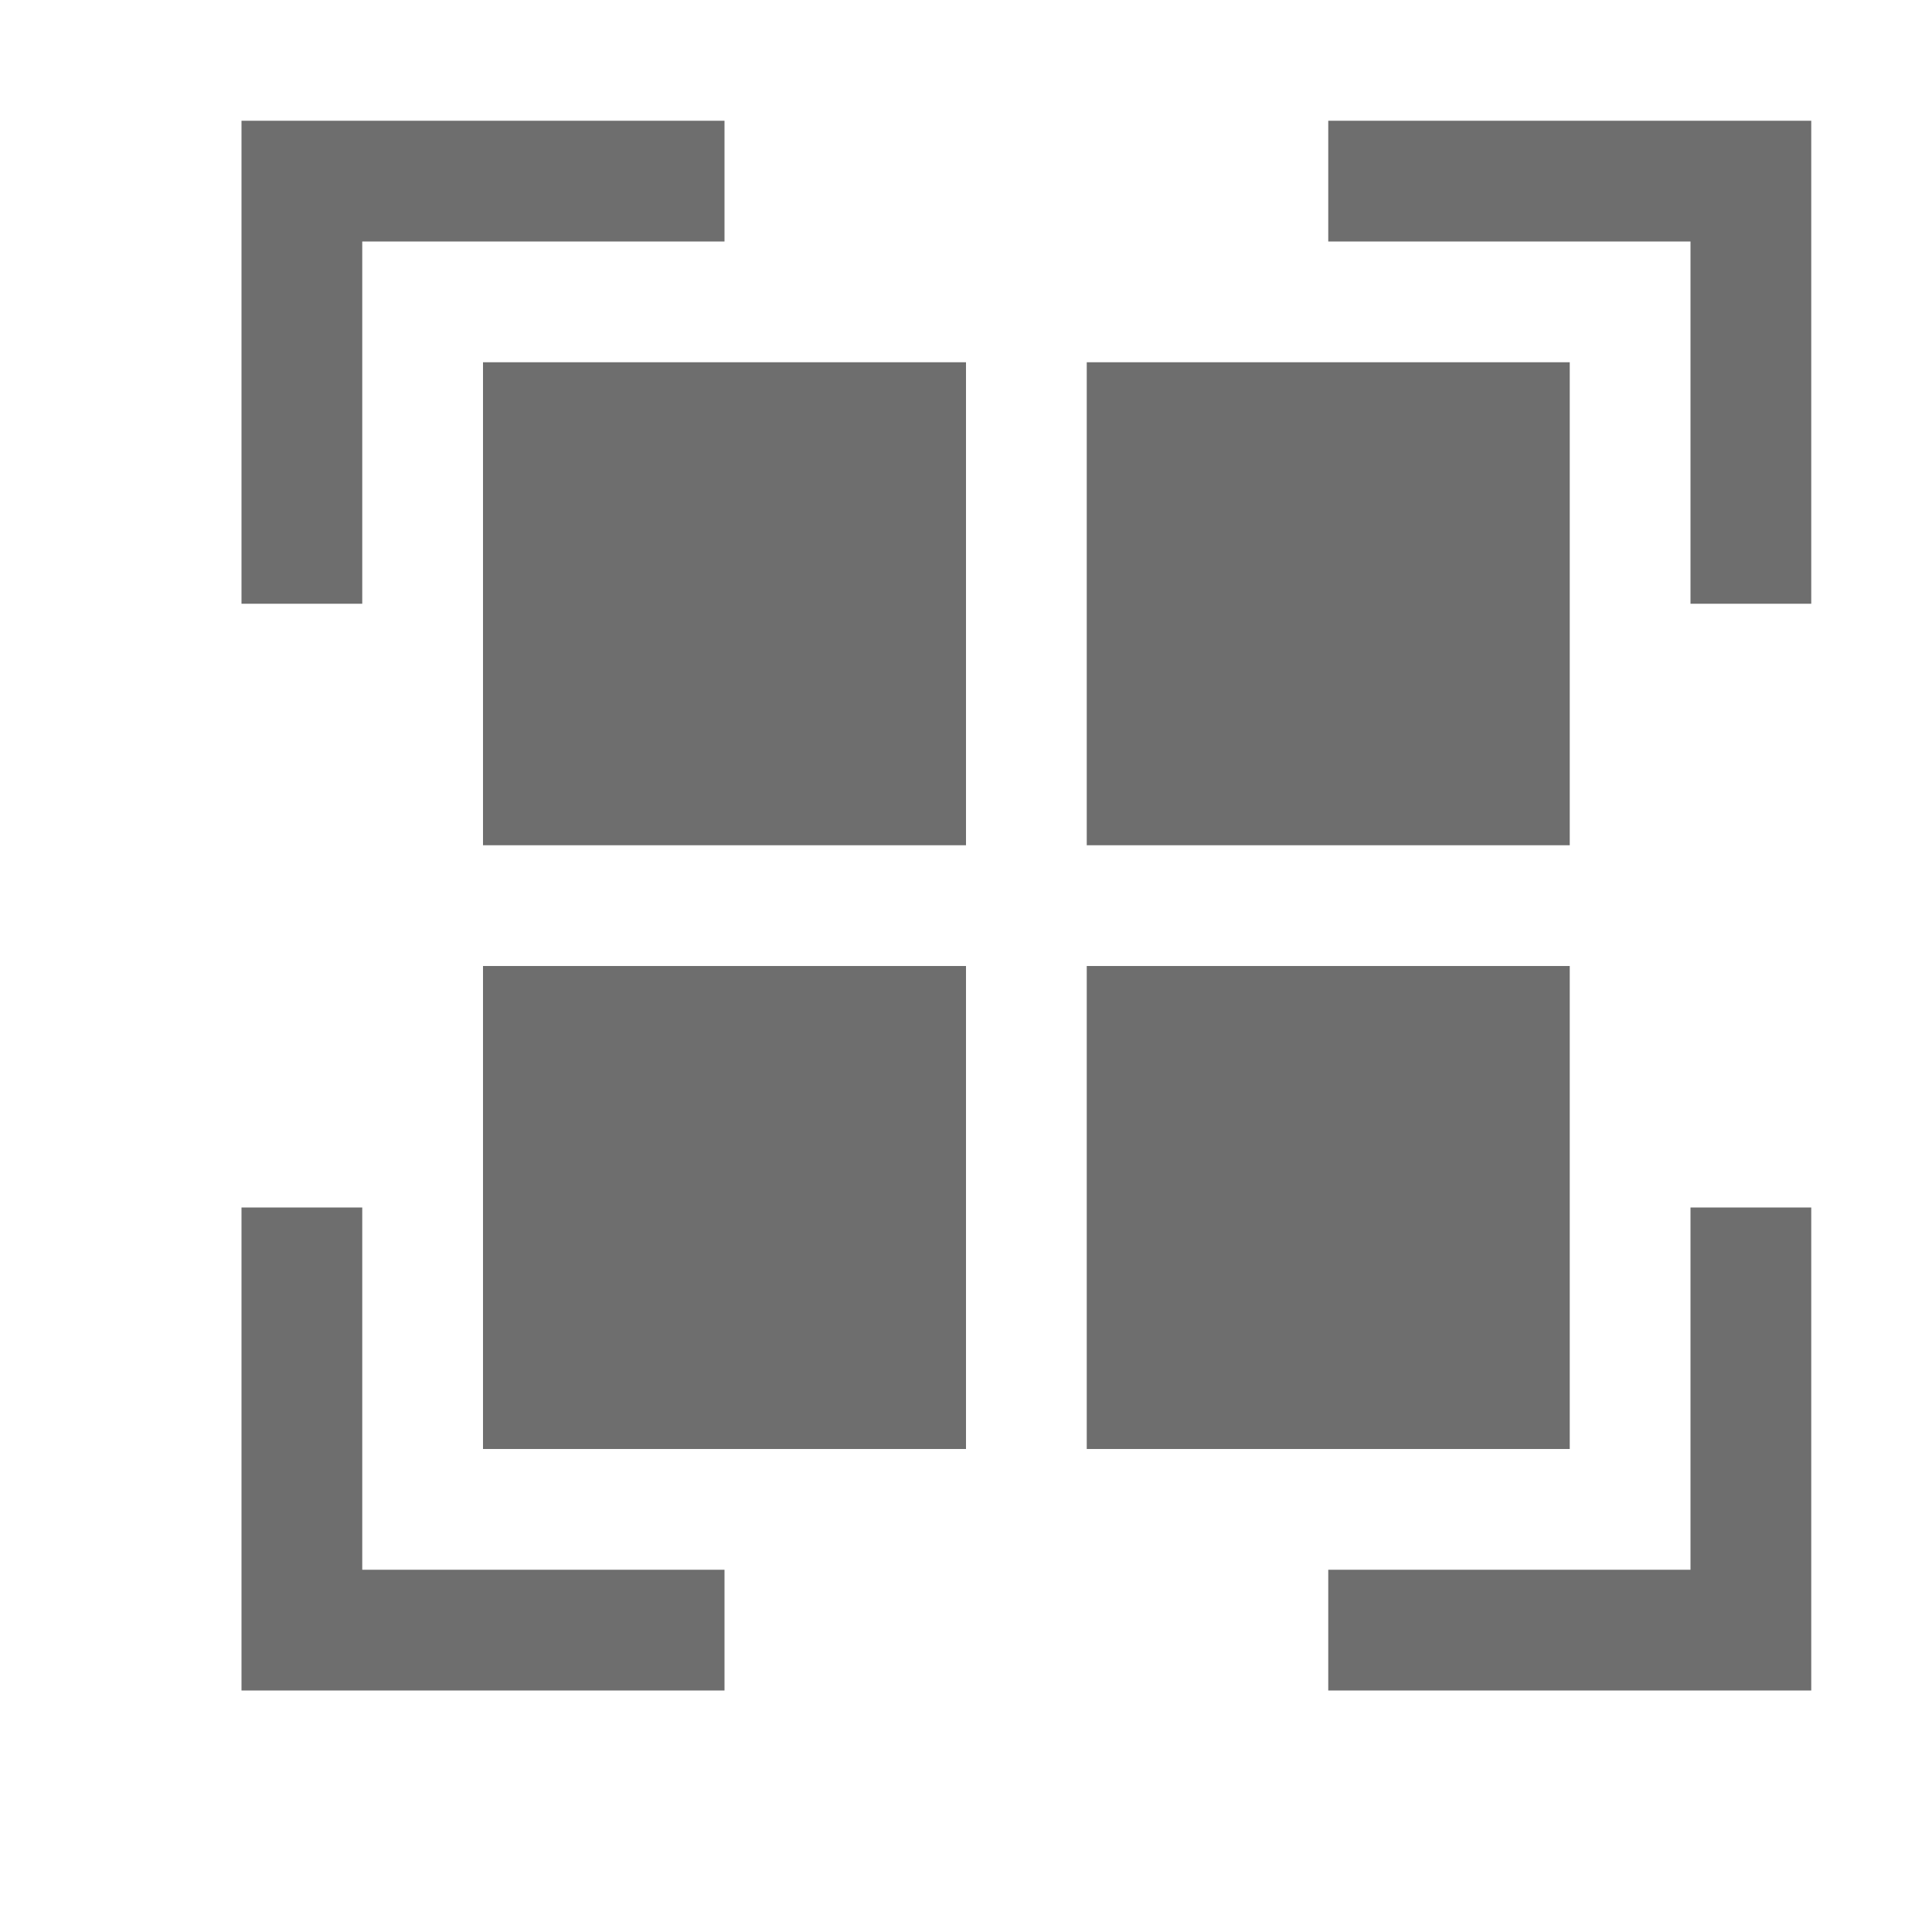 <svg xmlns="http://www.w3.org/2000/svg" width="16" height="16" viewBox="0 0 16 16">
  <g id="grouping" fill="none" fill-rule="evenodd" stroke="none" stroke-width="1">
    <g id="Group" fill="#6E6E6E" transform="translate(2 1)">
      <polygon id="Path" points="0 13 4 13 4 12 1 12 1 9 0 9"/>
      <polygon id="Path" points="13 13 13 9 12 9 12 12 9 12 9 13"/>
      <polygon id="Path" points="13 0 9 0 9 1 12 1 12 4 13 4"/>
      <polygon id="Path" points="4 0 4 1 1 1 1 4 0 4 0 0"/>
      <polygon id="Fill-3" points="2 11 6 11 6 7 2 7"/>
      <polygon id="Fill-4" points="7 6 11 6 11 2 7 2"/>
      <polygon id="Fill-5" points="7 11 11 11 11 7 7 7"/>
      <polygon id="Fill-6" points="2 6 6 6 6 2 2 2"/>
    </g>
  </g>
</svg>
